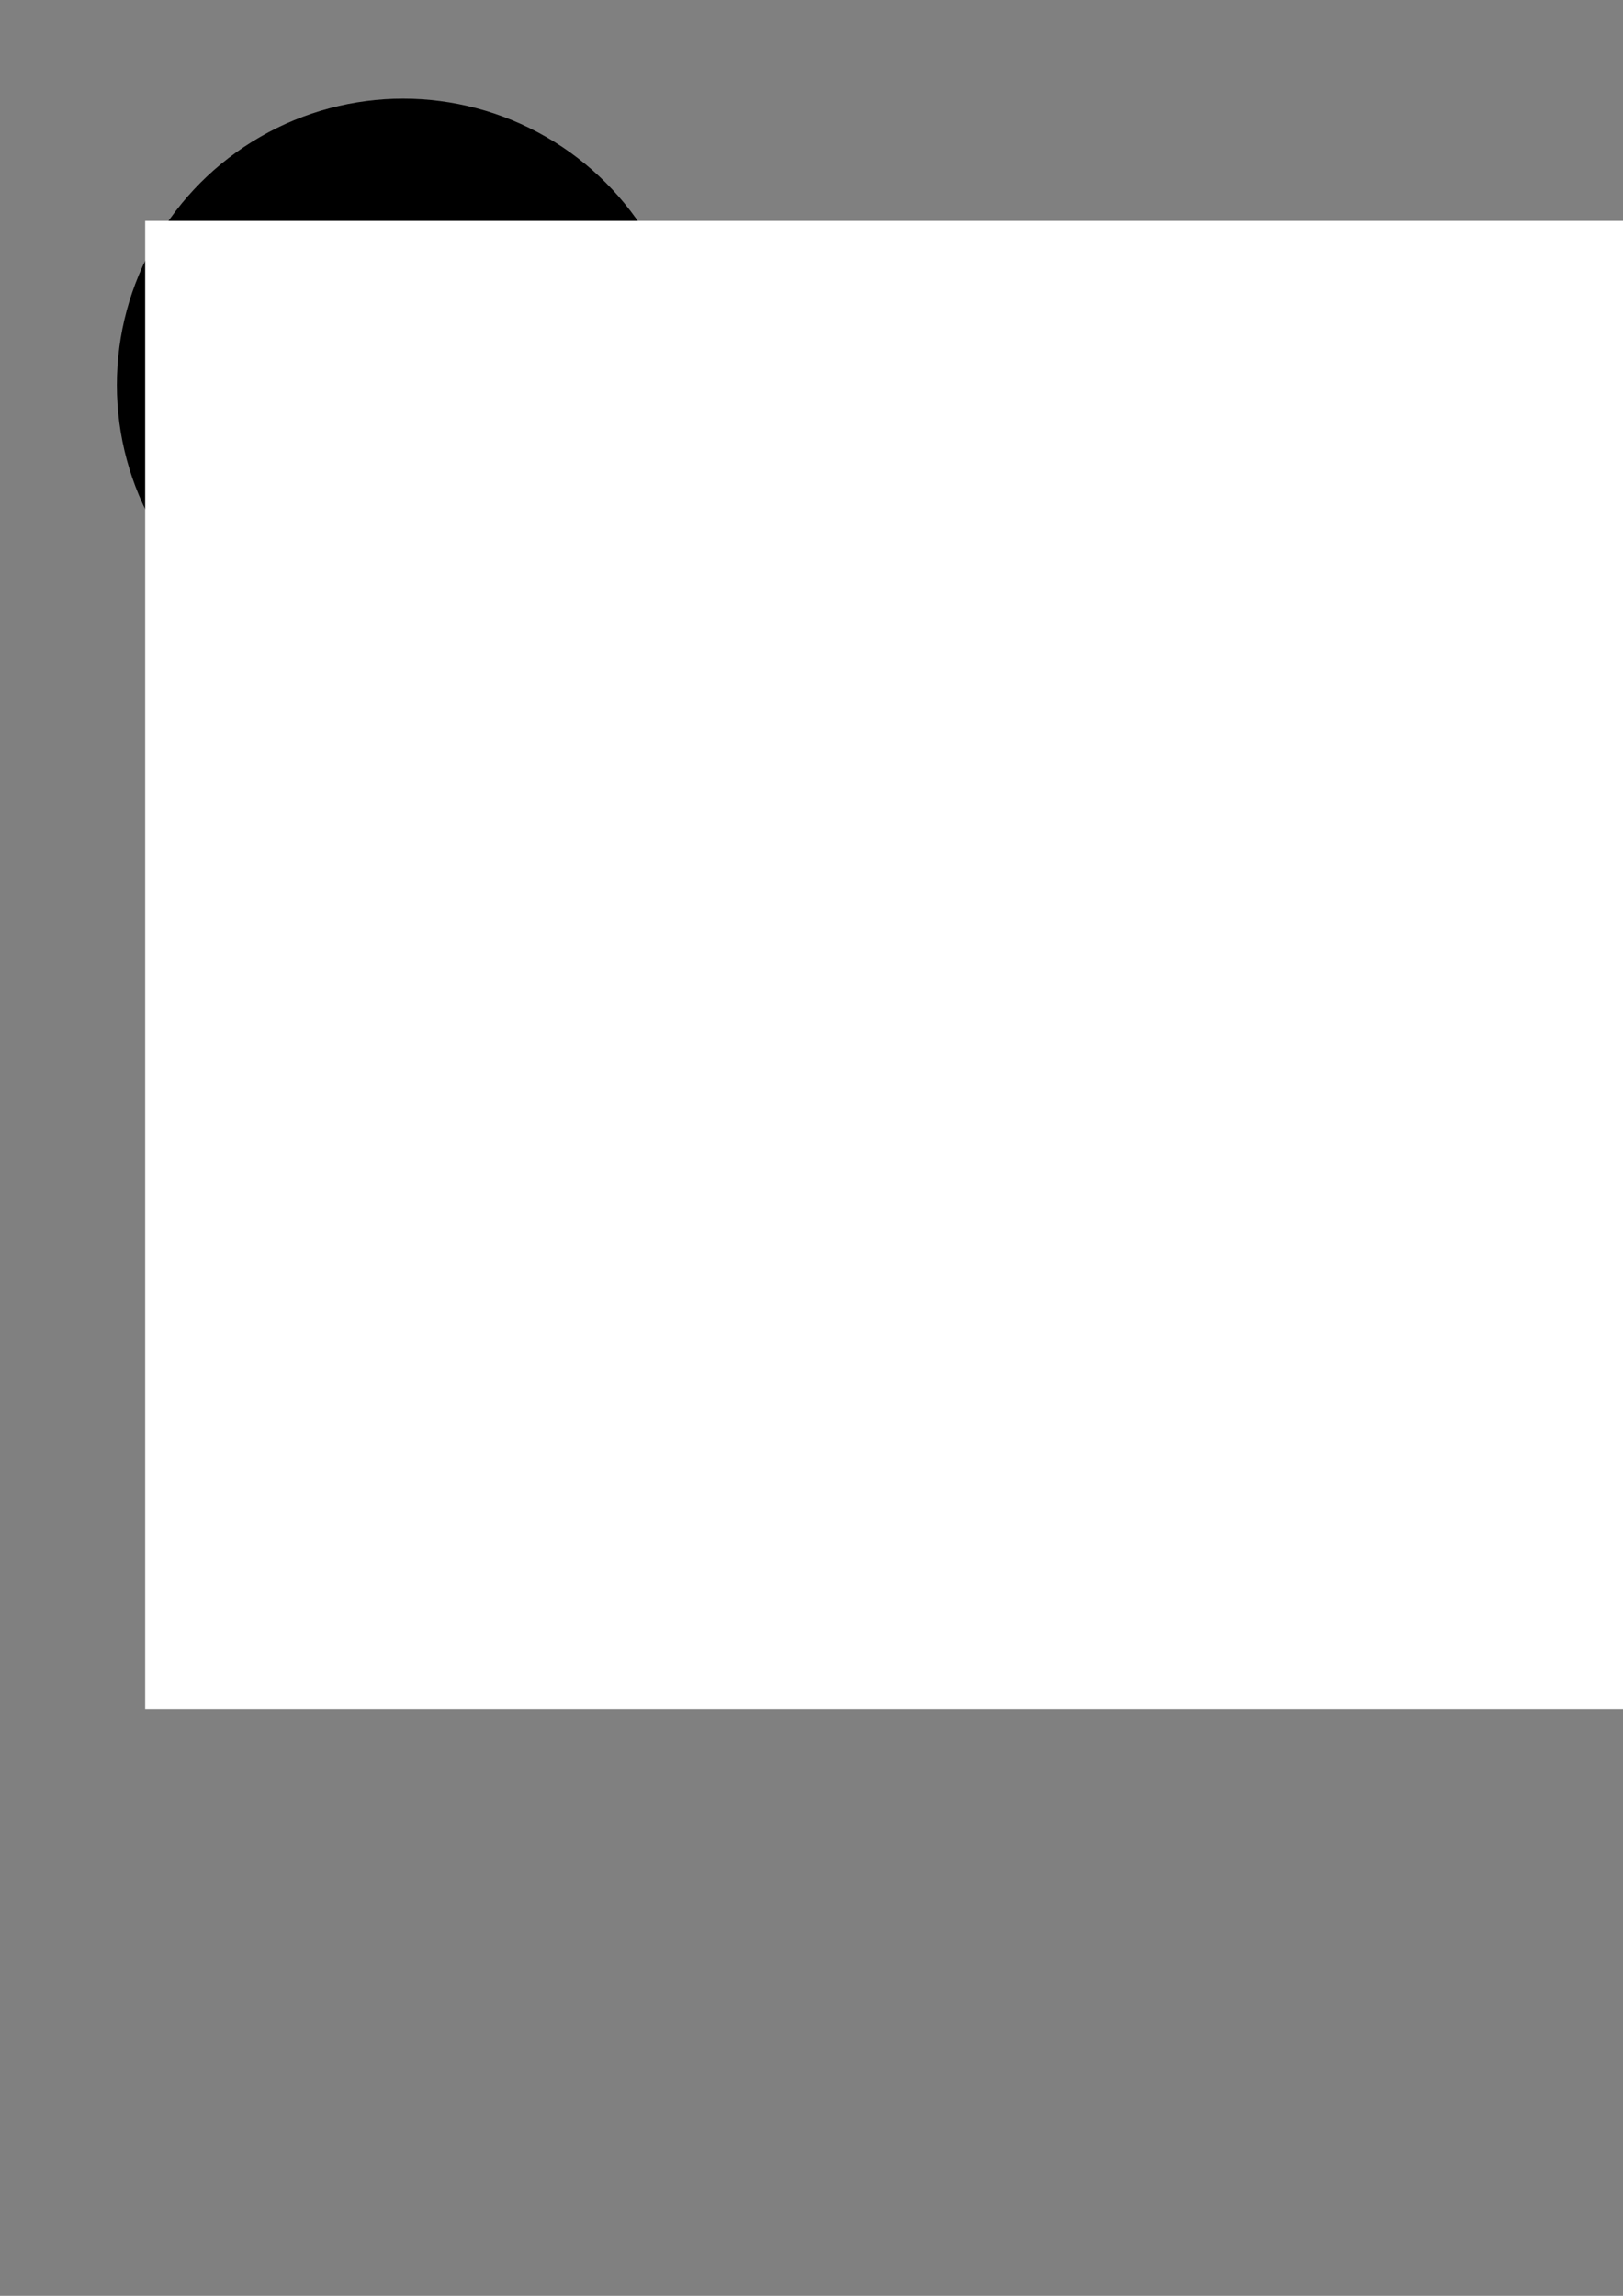 <?xml version="1.0" encoding="UTF-8" standalone="no"?>
<svg
   xmlns:dc="http://purl.org/dc/elements/1.1/"
   xmlns:cc="http://creativecommons.org/ns#"
   xmlns:rdf="http://www.w3.org/1999/02/22-rdf-syntax-ns#"
   xmlns:svg="http://www.w3.org/2000/svg"
   xmlns="http://www.w3.org/2000/svg"
   xmlns:sodipodi="http://sodipodi.sourceforge.net/DTD/sodipodi-0.dtd"
   xmlns:inkscape="http://www.inkscape.org/namespaces/inkscape"
   id="svg8"
   version="1.1"
   viewBox="0 0 210 297"
   height="297mm"
   width="210mm"
   sodipodi:docname="logo.svg"
   inkscape:version="0.92.1 r15371">
  <rect x="0" y="0" width="210" height="297" fill="#808080" stroke="none"/>
  <sodipodi:namedview
     pagecolor="#ffffff"
     bordercolor="#666666"
     borderopacity="1"
     objecttolerance="10"
     gridtolerance="10"
     guidetolerance="10"
     inkscape:pageopacity="0"
     inkscape:pageshadow="2"
     inkscape:window-width="1366"
     inkscape:window-height="715"
     id="namedview19"
     showgrid="false"
     inkscape:snap-global="false"
     inkscape:zoom="0.48640572"
     inkscape:cx="396.85039"
     inkscape:cy="972.43921"
     inkscape:window-x="-8"
     inkscape:window-y="22"
     inkscape:window-maximized="1"
     inkscape:current-layer="svg8" />
  <defs
     id="defs2" />
  <g
     id="layer1">
    <circle
       style="stroke-width:0.265"
       r="37.042"
       cy="49.804"
       cx="52.161"
       id="path12" />
    <flowRoot
       transform="matrix(1.12,0,0,0.991,-141.217,-452.424)"
       style="font-style:normal;font-weight:normal;font-size:40px;line-height:1.25;font-family:sans-serif;letter-spacing:0px;word-spacing:0px;fill:#ffffff;fill-opacity:1;stroke:none"
       id="flowRoot14"
       xml:space="preserve"><flowRegion
         style="fill:#ffffff"
         id="flowRegion16"><rect
           style="fill:#ffffff"
           y="485.377"
           x="142.857"
           height="194.286"
           width="331.429"
           id="rect18" /></flowRegion><flowPara
         id="flowPara20">ML</flowPara></flowRoot>  </g>
</svg>
